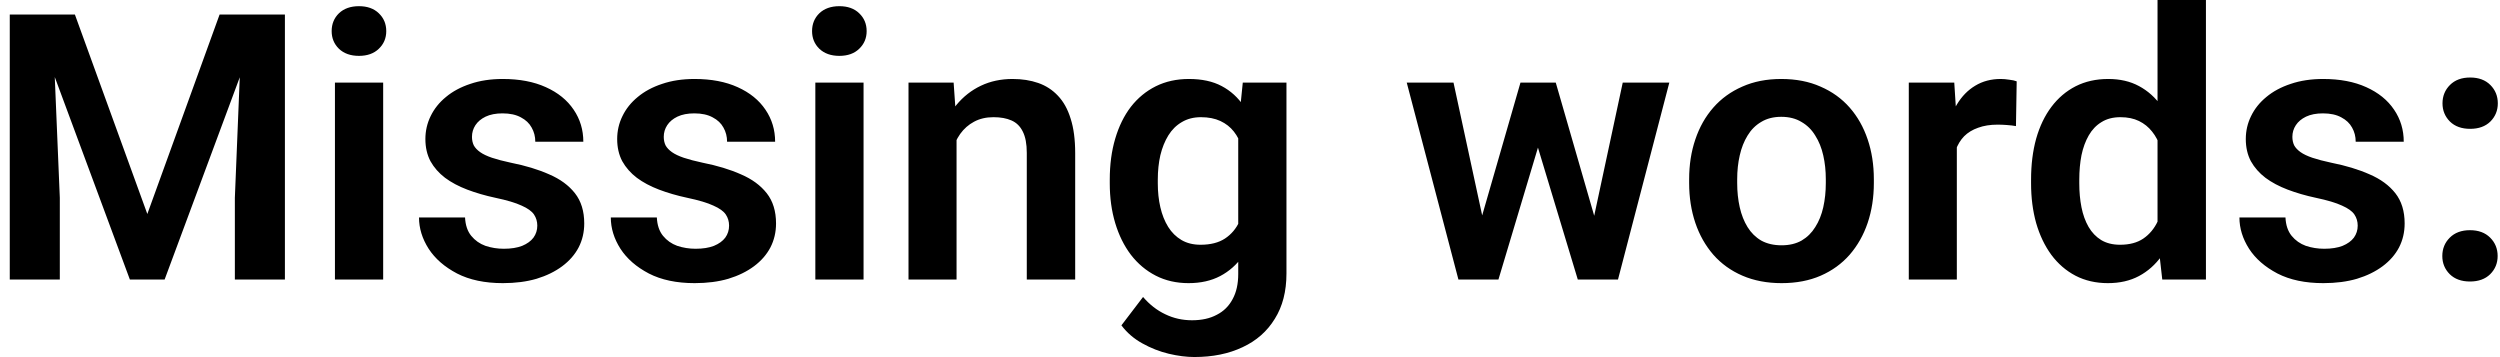 <svg width="161" height="23" viewBox="0 0 161 23" fill="none" xmlns="http://www.w3.org/2000/svg">
<path d="M2.035 0.938H4.824L9.488 13.781L14.141 0.938H16.941L10.602 18H8.363L2.035 0.938ZM0.629 0.938H3.359L3.852 12.738V18H0.629V0.938ZM15.605 0.938H18.348V18H15.125V12.738L15.605 0.938ZM24.676 5.32V18H21.57V5.32H24.676ZM21.359 2.004C21.359 1.543 21.516 1.16 21.828 0.855C22.148 0.551 22.578 0.398 23.117 0.398C23.656 0.398 24.082 0.551 24.395 0.855C24.715 1.16 24.875 1.543 24.875 2.004C24.875 2.457 24.715 2.836 24.395 3.141C24.082 3.445 23.656 3.598 23.117 3.598C22.578 3.598 22.148 3.445 21.828 3.141C21.516 2.836 21.359 2.457 21.359 2.004ZM34.602 14.531C34.602 14.266 34.531 14.027 34.391 13.816C34.25 13.605 33.984 13.414 33.594 13.242C33.211 13.062 32.648 12.895 31.906 12.738C31.25 12.598 30.645 12.422 30.09 12.211C29.535 12 29.059 11.746 28.66 11.449C28.262 11.145 27.949 10.789 27.723 10.383C27.504 9.969 27.395 9.492 27.395 8.953C27.395 8.43 27.508 7.938 27.734 7.477C27.961 7.008 28.289 6.598 28.719 6.246C29.148 5.887 29.672 5.605 30.289 5.402C30.906 5.191 31.602 5.086 32.375 5.086C33.453 5.086 34.379 5.262 35.152 5.613C35.934 5.965 36.531 6.449 36.945 7.066C37.359 7.676 37.566 8.363 37.566 9.129H34.473C34.473 8.793 34.395 8.488 34.238 8.215C34.09 7.941 33.859 7.723 33.547 7.559C33.234 7.387 32.84 7.301 32.363 7.301C31.934 7.301 31.57 7.371 31.273 7.512C30.984 7.652 30.766 7.836 30.617 8.062C30.469 8.289 30.395 8.539 30.395 8.812C30.395 9.016 30.434 9.199 30.512 9.363C30.598 9.52 30.734 9.664 30.922 9.797C31.109 9.93 31.363 10.051 31.684 10.16C32.012 10.27 32.414 10.375 32.891 10.477C33.836 10.664 34.66 10.914 35.363 11.227C36.074 11.531 36.629 11.938 37.027 12.445C37.426 12.953 37.625 13.602 37.625 14.391C37.625 14.953 37.504 15.469 37.262 15.938C37.02 16.398 36.668 16.801 36.207 17.145C35.746 17.488 35.195 17.758 34.555 17.953C33.914 18.141 33.191 18.234 32.387 18.234C31.223 18.234 30.238 18.027 29.434 17.613C28.629 17.191 28.02 16.66 27.605 16.02C27.191 15.371 26.984 14.699 26.984 14.004H29.949C29.973 14.496 30.105 14.891 30.348 15.188C30.59 15.484 30.895 15.699 31.262 15.832C31.637 15.957 32.031 16.02 32.445 16.02C32.914 16.02 33.309 15.957 33.629 15.832C33.949 15.699 34.191 15.523 34.355 15.305C34.52 15.078 34.602 14.82 34.602 14.531ZM46.953 14.531C46.953 14.266 46.883 14.027 46.742 13.816C46.602 13.605 46.336 13.414 45.945 13.242C45.562 13.062 45 12.895 44.258 12.738C43.602 12.598 42.996 12.422 42.441 12.211C41.887 12 41.41 11.746 41.012 11.449C40.613 11.145 40.301 10.789 40.074 10.383C39.855 9.969 39.746 9.492 39.746 8.953C39.746 8.43 39.859 7.938 40.086 7.477C40.312 7.008 40.641 6.598 41.07 6.246C41.5 5.887 42.023 5.605 42.641 5.402C43.258 5.191 43.953 5.086 44.727 5.086C45.805 5.086 46.73 5.262 47.504 5.613C48.285 5.965 48.883 6.449 49.297 7.066C49.711 7.676 49.918 8.363 49.918 9.129H46.824C46.824 8.793 46.746 8.488 46.59 8.215C46.441 7.941 46.211 7.723 45.898 7.559C45.586 7.387 45.191 7.301 44.715 7.301C44.285 7.301 43.922 7.371 43.625 7.512C43.336 7.652 43.117 7.836 42.969 8.062C42.82 8.289 42.746 8.539 42.746 8.812C42.746 9.016 42.785 9.199 42.863 9.363C42.949 9.52 43.086 9.664 43.273 9.797C43.461 9.93 43.715 10.051 44.035 10.16C44.363 10.27 44.766 10.375 45.242 10.477C46.188 10.664 47.012 10.914 47.715 11.227C48.426 11.531 48.98 11.938 49.379 12.445C49.777 12.953 49.977 13.602 49.977 14.391C49.977 14.953 49.855 15.469 49.613 15.938C49.371 16.398 49.02 16.801 48.559 17.145C48.098 17.488 47.547 17.758 46.906 17.953C46.266 18.141 45.543 18.234 44.738 18.234C43.574 18.234 42.59 18.027 41.785 17.613C40.98 17.191 40.371 16.66 39.957 16.02C39.543 15.371 39.336 14.699 39.336 14.004H42.301C42.324 14.496 42.457 14.891 42.699 15.188C42.941 15.484 43.246 15.699 43.613 15.832C43.988 15.957 44.383 16.02 44.797 16.02C45.266 16.02 45.66 15.957 45.98 15.832C46.301 15.699 46.543 15.523 46.707 15.305C46.871 15.078 46.953 14.82 46.953 14.531ZM55.613 5.32V18H52.508V5.32H55.613ZM52.297 2.004C52.297 1.543 52.453 1.16 52.766 0.855C53.086 0.551 53.516 0.398 54.055 0.398C54.594 0.398 55.02 0.551 55.332 0.855C55.652 1.16 55.812 1.543 55.812 2.004C55.812 2.457 55.652 2.836 55.332 3.141C55.02 3.445 54.594 3.598 54.055 3.598C53.516 3.598 53.086 3.445 52.766 3.141C52.453 2.836 52.297 2.457 52.297 2.004ZM61.602 8.027V18H58.508V5.32H61.414L61.602 8.027ZM61.109 11.203H60.195C60.203 10.281 60.328 9.445 60.57 8.695C60.812 7.945 61.152 7.301 61.59 6.762C62.035 6.223 62.562 5.809 63.172 5.52C63.781 5.23 64.461 5.086 65.211 5.086C65.82 5.086 66.371 5.172 66.863 5.344C67.356 5.516 67.777 5.789 68.129 6.164C68.488 6.539 68.762 7.031 68.949 7.641C69.144 8.242 69.242 8.984 69.242 9.867V18H66.125V9.844C66.125 9.266 66.039 8.809 65.867 8.473C65.703 8.137 65.461 7.898 65.141 7.758C64.828 7.617 64.441 7.547 63.98 7.547C63.504 7.547 63.086 7.645 62.727 7.84C62.375 8.027 62.078 8.289 61.836 8.625C61.602 8.961 61.422 9.348 61.297 9.785C61.172 10.223 61.109 10.695 61.109 11.203ZM80.035 5.32H82.848V17.613C82.848 18.762 82.598 19.734 82.098 20.531C81.606 21.336 80.914 21.945 80.023 22.359C79.133 22.781 78.098 22.992 76.918 22.992C76.41 22.992 75.859 22.922 75.266 22.781C74.68 22.641 74.113 22.418 73.566 22.113C73.027 21.816 72.578 21.43 72.219 20.953L73.613 19.125C74.035 19.617 74.512 19.988 75.043 20.238C75.574 20.496 76.148 20.625 76.766 20.625C77.391 20.625 77.922 20.508 78.359 20.273C78.805 20.047 79.144 19.711 79.379 19.266C79.621 18.828 79.742 18.289 79.742 17.648V8.215L80.035 5.32ZM71.469 11.812V11.566C71.469 10.598 71.586 9.719 71.82 8.93C72.055 8.133 72.391 7.449 72.828 6.879C73.273 6.309 73.809 5.867 74.434 5.555C75.066 5.242 75.777 5.086 76.566 5.086C77.402 5.086 78.106 5.238 78.676 5.543C79.254 5.848 79.731 6.281 80.106 6.844C80.488 7.406 80.785 8.074 80.996 8.848C81.215 9.613 81.383 10.457 81.5 11.379V12.047C81.391 12.945 81.215 13.77 80.973 14.52C80.738 15.27 80.426 15.926 80.035 16.488C79.644 17.043 79.16 17.473 78.582 17.777C78.004 18.082 77.324 18.234 76.543 18.234C75.762 18.234 75.059 18.074 74.434 17.754C73.809 17.434 73.273 16.984 72.828 16.406C72.391 15.828 72.055 15.148 71.82 14.367C71.586 13.586 71.469 12.734 71.469 11.812ZM74.562 11.566V11.812C74.562 12.359 74.617 12.871 74.727 13.348C74.836 13.824 75.004 14.246 75.231 14.613C75.457 14.973 75.742 15.254 76.086 15.457C76.43 15.66 76.84 15.762 77.316 15.762C77.957 15.762 78.481 15.629 78.887 15.363C79.301 15.09 79.613 14.719 79.824 14.25C80.043 13.773 80.184 13.238 80.246 12.645V10.805C80.207 10.336 80.121 9.902 79.988 9.504C79.863 9.105 79.688 8.762 79.461 8.473C79.234 8.184 78.945 7.957 78.594 7.793C78.242 7.629 77.824 7.547 77.34 7.547C76.871 7.547 76.461 7.652 76.109 7.863C75.758 8.066 75.469 8.352 75.242 8.719C75.016 9.086 74.844 9.512 74.727 9.996C74.617 10.48 74.562 11.004 74.562 11.566ZM95.141 14.953L97.918 5.32H99.887L99.301 8.648L96.5 18H94.801L95.141 14.953ZM93.606 5.32L95.691 14.977L95.879 18H93.922L90.594 5.32H93.606ZM102.465 14.836L104.504 5.32H107.504L104.199 18H102.242L102.465 14.836ZM100.191 5.32L102.945 14.859L103.309 18H101.609L98.785 8.648L98.211 5.32H100.191ZM108.781 11.789V11.543C108.781 10.613 108.914 9.758 109.18 8.977C109.445 8.188 109.832 7.504 110.34 6.926C110.848 6.348 111.469 5.898 112.203 5.578C112.938 5.25 113.773 5.086 114.711 5.086C115.664 5.086 116.508 5.25 117.242 5.578C117.984 5.898 118.609 6.348 119.117 6.926C119.625 7.504 120.012 8.188 120.277 8.977C120.543 9.758 120.676 10.613 120.676 11.543V11.789C120.676 12.711 120.543 13.566 120.277 14.355C120.012 15.137 119.625 15.82 119.117 16.406C118.609 16.984 117.988 17.434 117.254 17.754C116.52 18.074 115.68 18.234 114.734 18.234C113.797 18.234 112.957 18.074 112.215 17.754C111.473 17.434 110.848 16.984 110.34 16.406C109.832 15.82 109.445 15.137 109.18 14.355C108.914 13.566 108.781 12.711 108.781 11.789ZM111.875 11.543V11.789C111.875 12.344 111.93 12.863 112.039 13.348C112.148 13.832 112.316 14.258 112.543 14.625C112.77 14.992 113.062 15.281 113.422 15.492C113.789 15.695 114.227 15.797 114.734 15.797C115.234 15.797 115.664 15.695 116.023 15.492C116.383 15.281 116.676 14.992 116.902 14.625C117.137 14.258 117.309 13.832 117.418 13.348C117.527 12.863 117.582 12.344 117.582 11.789V11.543C117.582 10.996 117.527 10.484 117.418 10.008C117.309 9.523 117.137 9.098 116.902 8.73C116.676 8.355 116.379 8.062 116.012 7.852C115.652 7.633 115.219 7.523 114.711 7.523C114.211 7.523 113.781 7.633 113.422 7.852C113.062 8.062 112.77 8.355 112.543 8.73C112.316 9.098 112.148 9.523 112.039 10.008C111.93 10.484 111.875 10.996 111.875 11.543ZM126.02 7.91V18H122.926V5.32H125.855L126.02 7.91ZM129.875 5.238L129.828 8.121C129.656 8.09 129.461 8.066 129.242 8.051C129.031 8.035 128.832 8.027 128.645 8.027C128.168 8.027 127.75 8.094 127.391 8.227C127.031 8.352 126.73 8.535 126.488 8.777C126.254 9.02 126.074 9.316 125.949 9.668C125.824 10.012 125.754 10.402 125.738 10.84L125.07 10.758C125.07 9.953 125.152 9.207 125.316 8.52C125.48 7.832 125.719 7.23 126.031 6.715C126.344 6.199 126.734 5.801 127.203 5.52C127.68 5.23 128.227 5.086 128.844 5.086C129.016 5.086 129.199 5.102 129.395 5.133C129.598 5.156 129.758 5.191 129.875 5.238ZM138.945 15.305V0H142.062V18H139.25L138.945 15.305ZM130.801 11.812V11.566C130.801 10.598 130.91 9.719 131.129 8.93C131.355 8.133 131.684 7.449 132.113 6.879C132.543 6.309 133.062 5.867 133.672 5.555C134.289 5.242 134.988 5.086 135.77 5.086C136.527 5.086 137.188 5.238 137.75 5.543C138.32 5.848 138.805 6.281 139.203 6.844C139.609 7.406 139.934 8.074 140.176 8.848C140.418 9.613 140.594 10.457 140.703 11.379V12.047C140.594 12.945 140.418 13.77 140.176 14.52C139.934 15.27 139.609 15.926 139.203 16.488C138.805 17.043 138.32 17.473 137.75 17.777C137.18 18.082 136.512 18.234 135.746 18.234C134.973 18.234 134.277 18.074 133.66 17.754C133.051 17.434 132.531 16.984 132.102 16.406C131.68 15.828 131.355 15.148 131.129 14.367C130.91 13.586 130.801 12.734 130.801 11.812ZM133.906 11.566V11.812C133.906 12.359 133.953 12.871 134.047 13.348C134.141 13.824 134.293 14.246 134.504 14.613C134.715 14.973 134.984 15.254 135.312 15.457C135.648 15.66 136.055 15.762 136.531 15.762C137.141 15.762 137.641 15.629 138.031 15.363C138.43 15.09 138.738 14.719 138.957 14.25C139.176 13.773 139.316 13.238 139.379 12.645V10.805C139.348 10.336 139.266 9.902 139.133 9.504C139.008 9.105 138.828 8.762 138.594 8.473C138.367 8.184 138.086 7.957 137.75 7.793C137.414 7.629 137.016 7.547 136.555 7.547C136.078 7.547 135.672 7.652 135.336 7.863C135 8.066 134.727 8.352 134.516 8.719C134.305 9.086 134.148 9.512 134.047 9.996C133.953 10.48 133.906 11.004 133.906 11.566ZM151.836 14.531C151.836 14.266 151.766 14.027 151.625 13.816C151.484 13.605 151.219 13.414 150.828 13.242C150.445 13.062 149.883 12.895 149.141 12.738C148.484 12.598 147.879 12.422 147.324 12.211C146.77 12 146.293 11.746 145.895 11.449C145.496 11.145 145.184 10.789 144.957 10.383C144.738 9.969 144.629 9.492 144.629 8.953C144.629 8.43 144.742 7.938 144.969 7.477C145.195 7.008 145.523 6.598 145.953 6.246C146.383 5.887 146.906 5.605 147.523 5.402C148.141 5.191 148.836 5.086 149.609 5.086C150.688 5.086 151.613 5.262 152.387 5.613C153.168 5.965 153.766 6.449 154.18 7.066C154.594 7.676 154.801 8.363 154.801 9.129H151.707C151.707 8.793 151.629 8.488 151.473 8.215C151.324 7.941 151.094 7.723 150.781 7.559C150.469 7.387 150.074 7.301 149.598 7.301C149.168 7.301 148.805 7.371 148.508 7.512C148.219 7.652 148 7.836 147.852 8.062C147.703 8.289 147.629 8.539 147.629 8.812C147.629 9.016 147.668 9.199 147.746 9.363C147.832 9.52 147.969 9.664 148.156 9.797C148.344 9.93 148.598 10.051 148.918 10.16C149.246 10.27 149.648 10.375 150.125 10.477C151.07 10.664 151.895 10.914 152.598 11.227C153.309 11.531 153.863 11.938 154.262 12.445C154.66 12.953 154.859 13.602 154.859 14.391C154.859 14.953 154.738 15.469 154.496 15.938C154.254 16.398 153.902 16.801 153.441 17.145C152.98 17.488 152.43 17.758 151.789 17.953C151.148 18.141 150.426 18.234 149.621 18.234C148.457 18.234 147.473 18.027 146.668 17.613C145.863 17.191 145.254 16.66 144.84 16.02C144.426 15.371 144.219 14.699 144.219 14.004H147.184C147.207 14.496 147.34 14.891 147.582 15.188C147.824 15.484 148.129 15.699 148.496 15.832C148.871 15.957 149.266 16.02 149.68 16.02C150.148 16.02 150.543 15.957 150.863 15.832C151.184 15.699 151.426 15.523 151.59 15.305C151.754 15.078 151.836 14.82 151.836 14.531ZM157.285 16.488C157.285 16.02 157.445 15.625 157.766 15.305C158.086 14.984 158.52 14.824 159.066 14.824C159.613 14.824 160.047 14.984 160.367 15.305C160.688 15.625 160.848 16.02 160.848 16.488C160.848 16.949 160.688 17.34 160.367 17.66C160.047 17.973 159.613 18.129 159.066 18.129C158.52 18.129 158.086 17.973 157.766 17.66C157.445 17.34 157.285 16.949 157.285 16.488ZM157.297 6.656C157.297 6.188 157.457 5.793 157.777 5.473C158.098 5.152 158.531 4.992 159.078 4.992C159.625 4.992 160.059 5.152 160.379 5.473C160.699 5.793 160.859 6.188 160.859 6.656C160.859 7.117 160.699 7.508 160.379 7.828C160.059 8.141 159.625 8.297 159.078 8.297C158.531 8.297 158.098 8.141 157.777 7.828C157.457 7.508 157.297 7.117 157.297 6.656Z" fill="black"/>
</svg>

